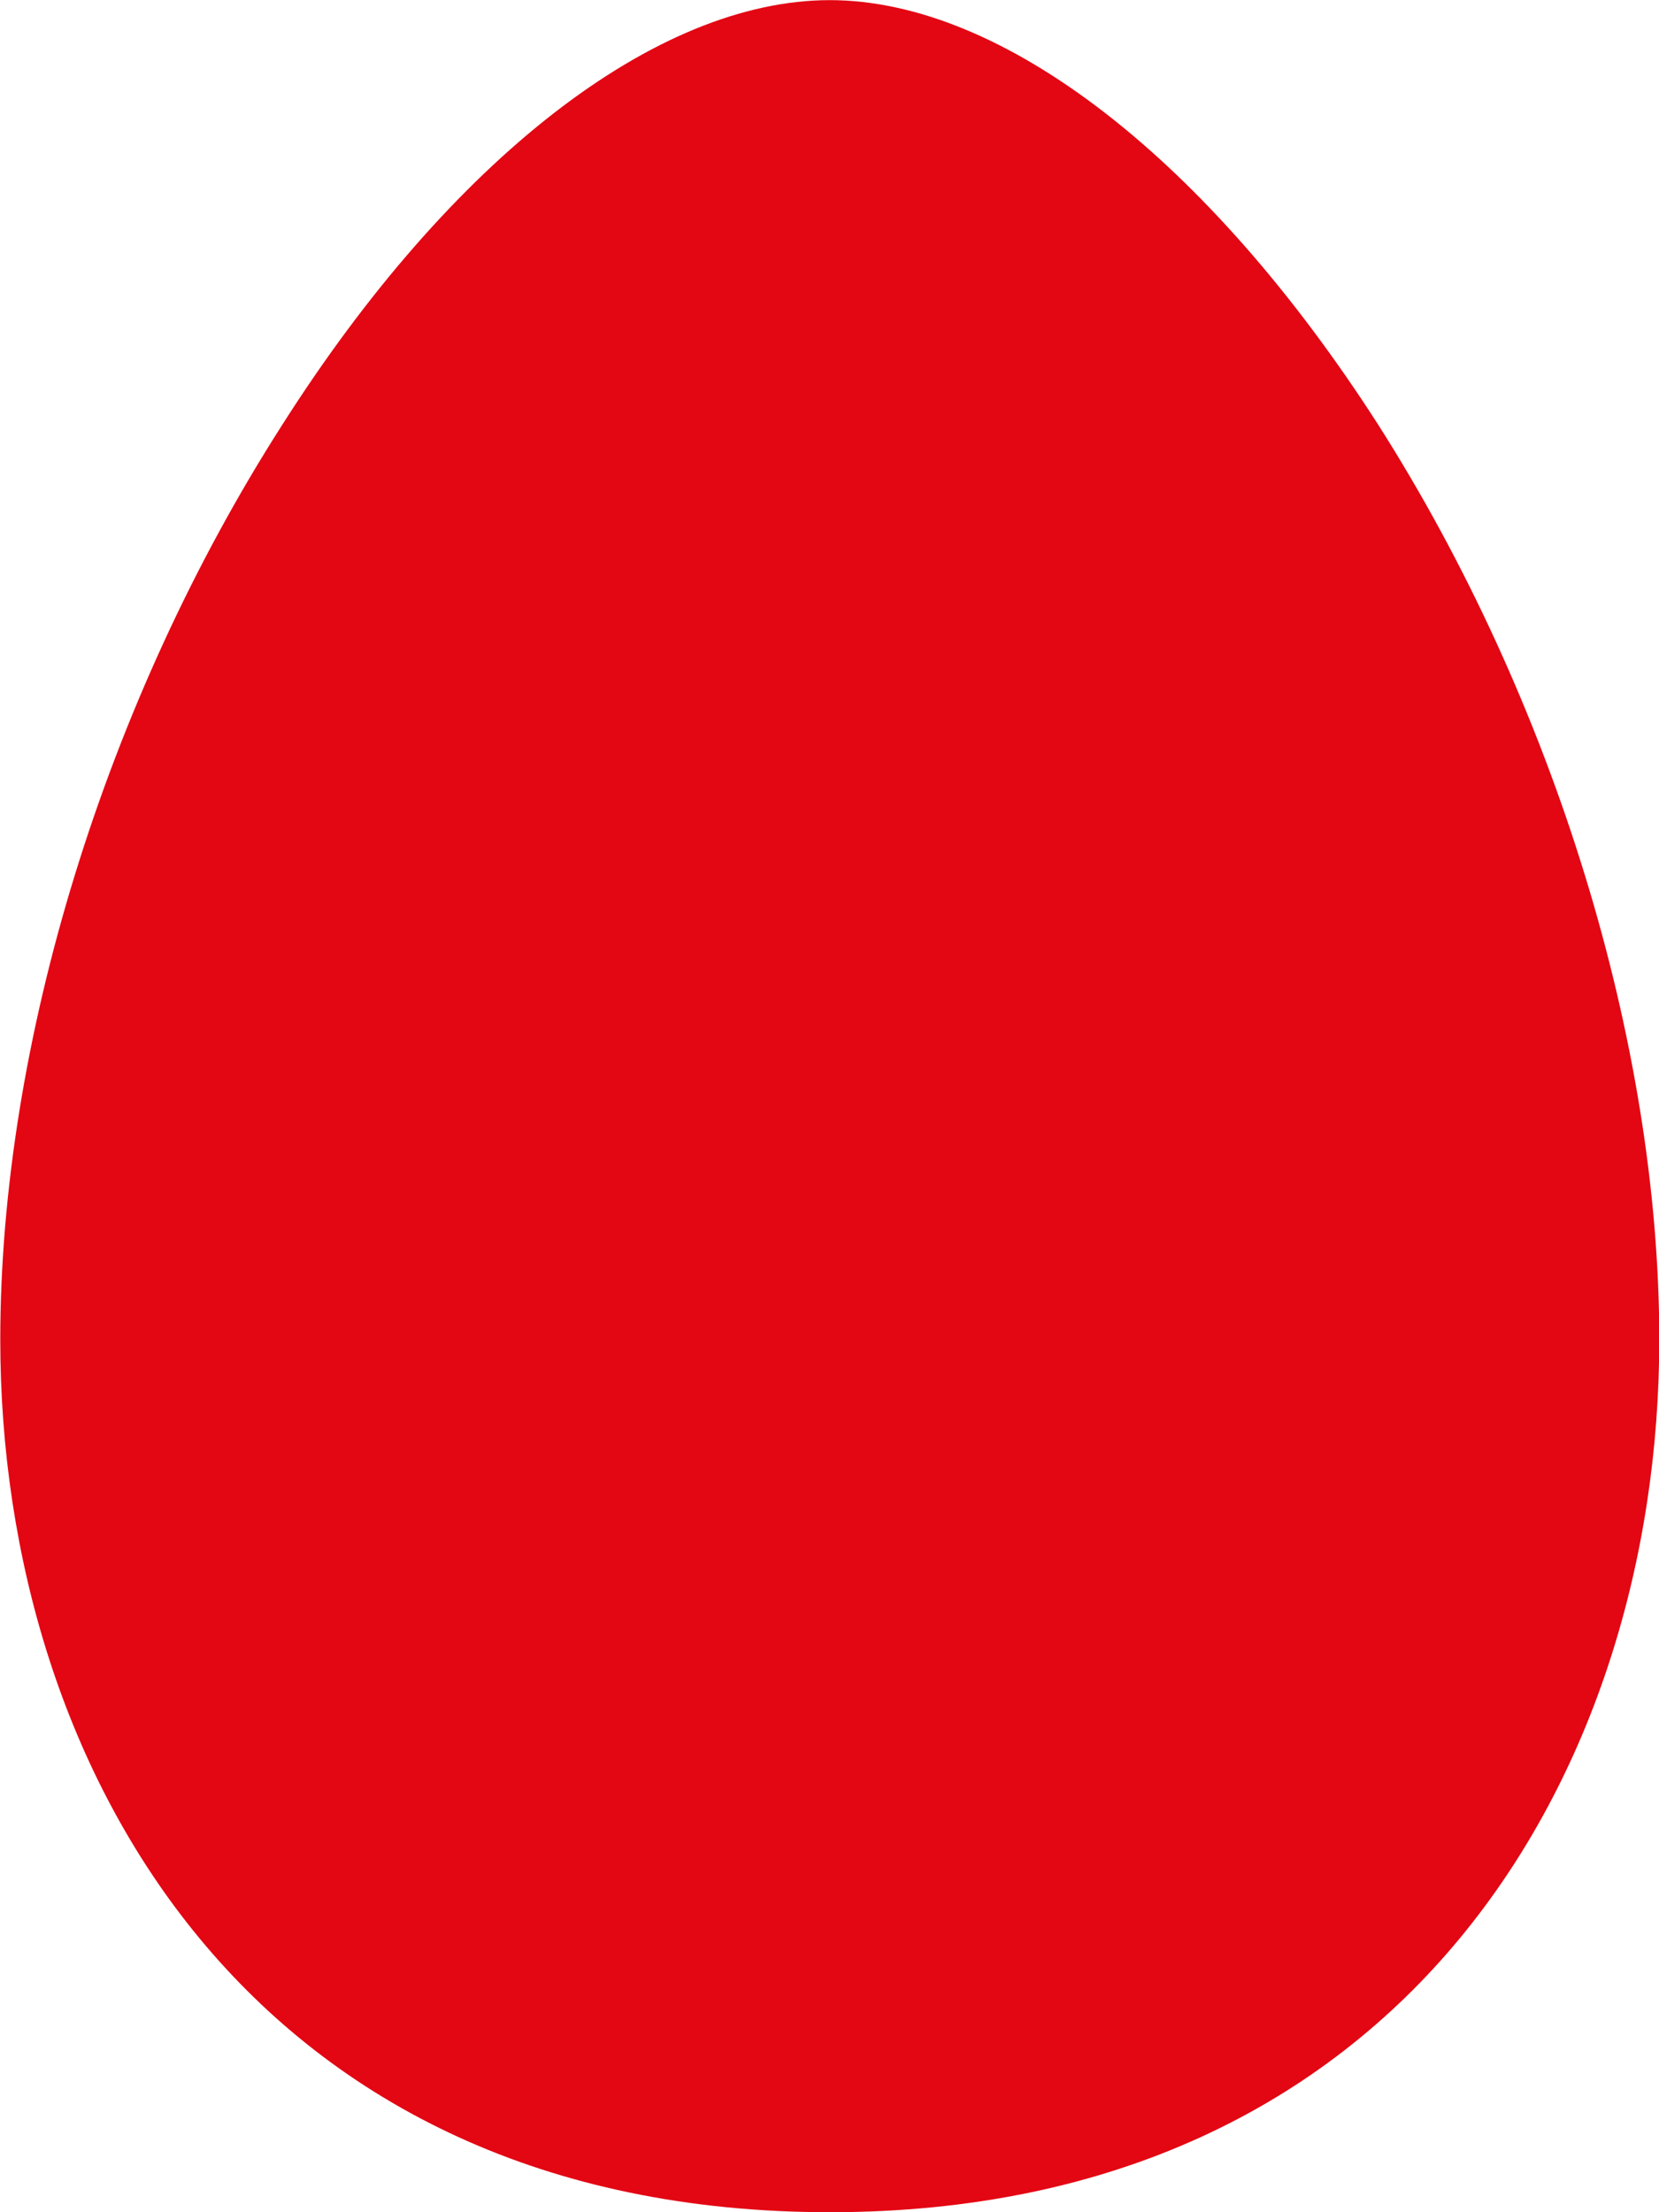 <svg width="12" height="16" viewBox="0 0 12 16" fill="none" xmlns="http://www.w3.org/2000/svg">
<g clip-path="url(#clip0_61_2)">
<path fill-rule="evenodd" clip-rule="evenodd" d="M6.002 0.001C4.749 0.001 3.265 1.147 2.04 3.075C0.763 5.071 0.002 7.543 0.002 9.689C0.002 12.831 1.853 16 6.002 16C10.146 16 12.002 12.831 12.002 9.689C12.002 7.543 11.241 5.071 9.971 3.075C8.734 1.147 7.25 0.001 6.002 0.001Z" fill="#E30613"/>
</g>
<defs>
<clipPath id="clip0_61_2">
<rect width="12" height="16" fill="white"/>
</clipPath>
</defs>
</svg>
